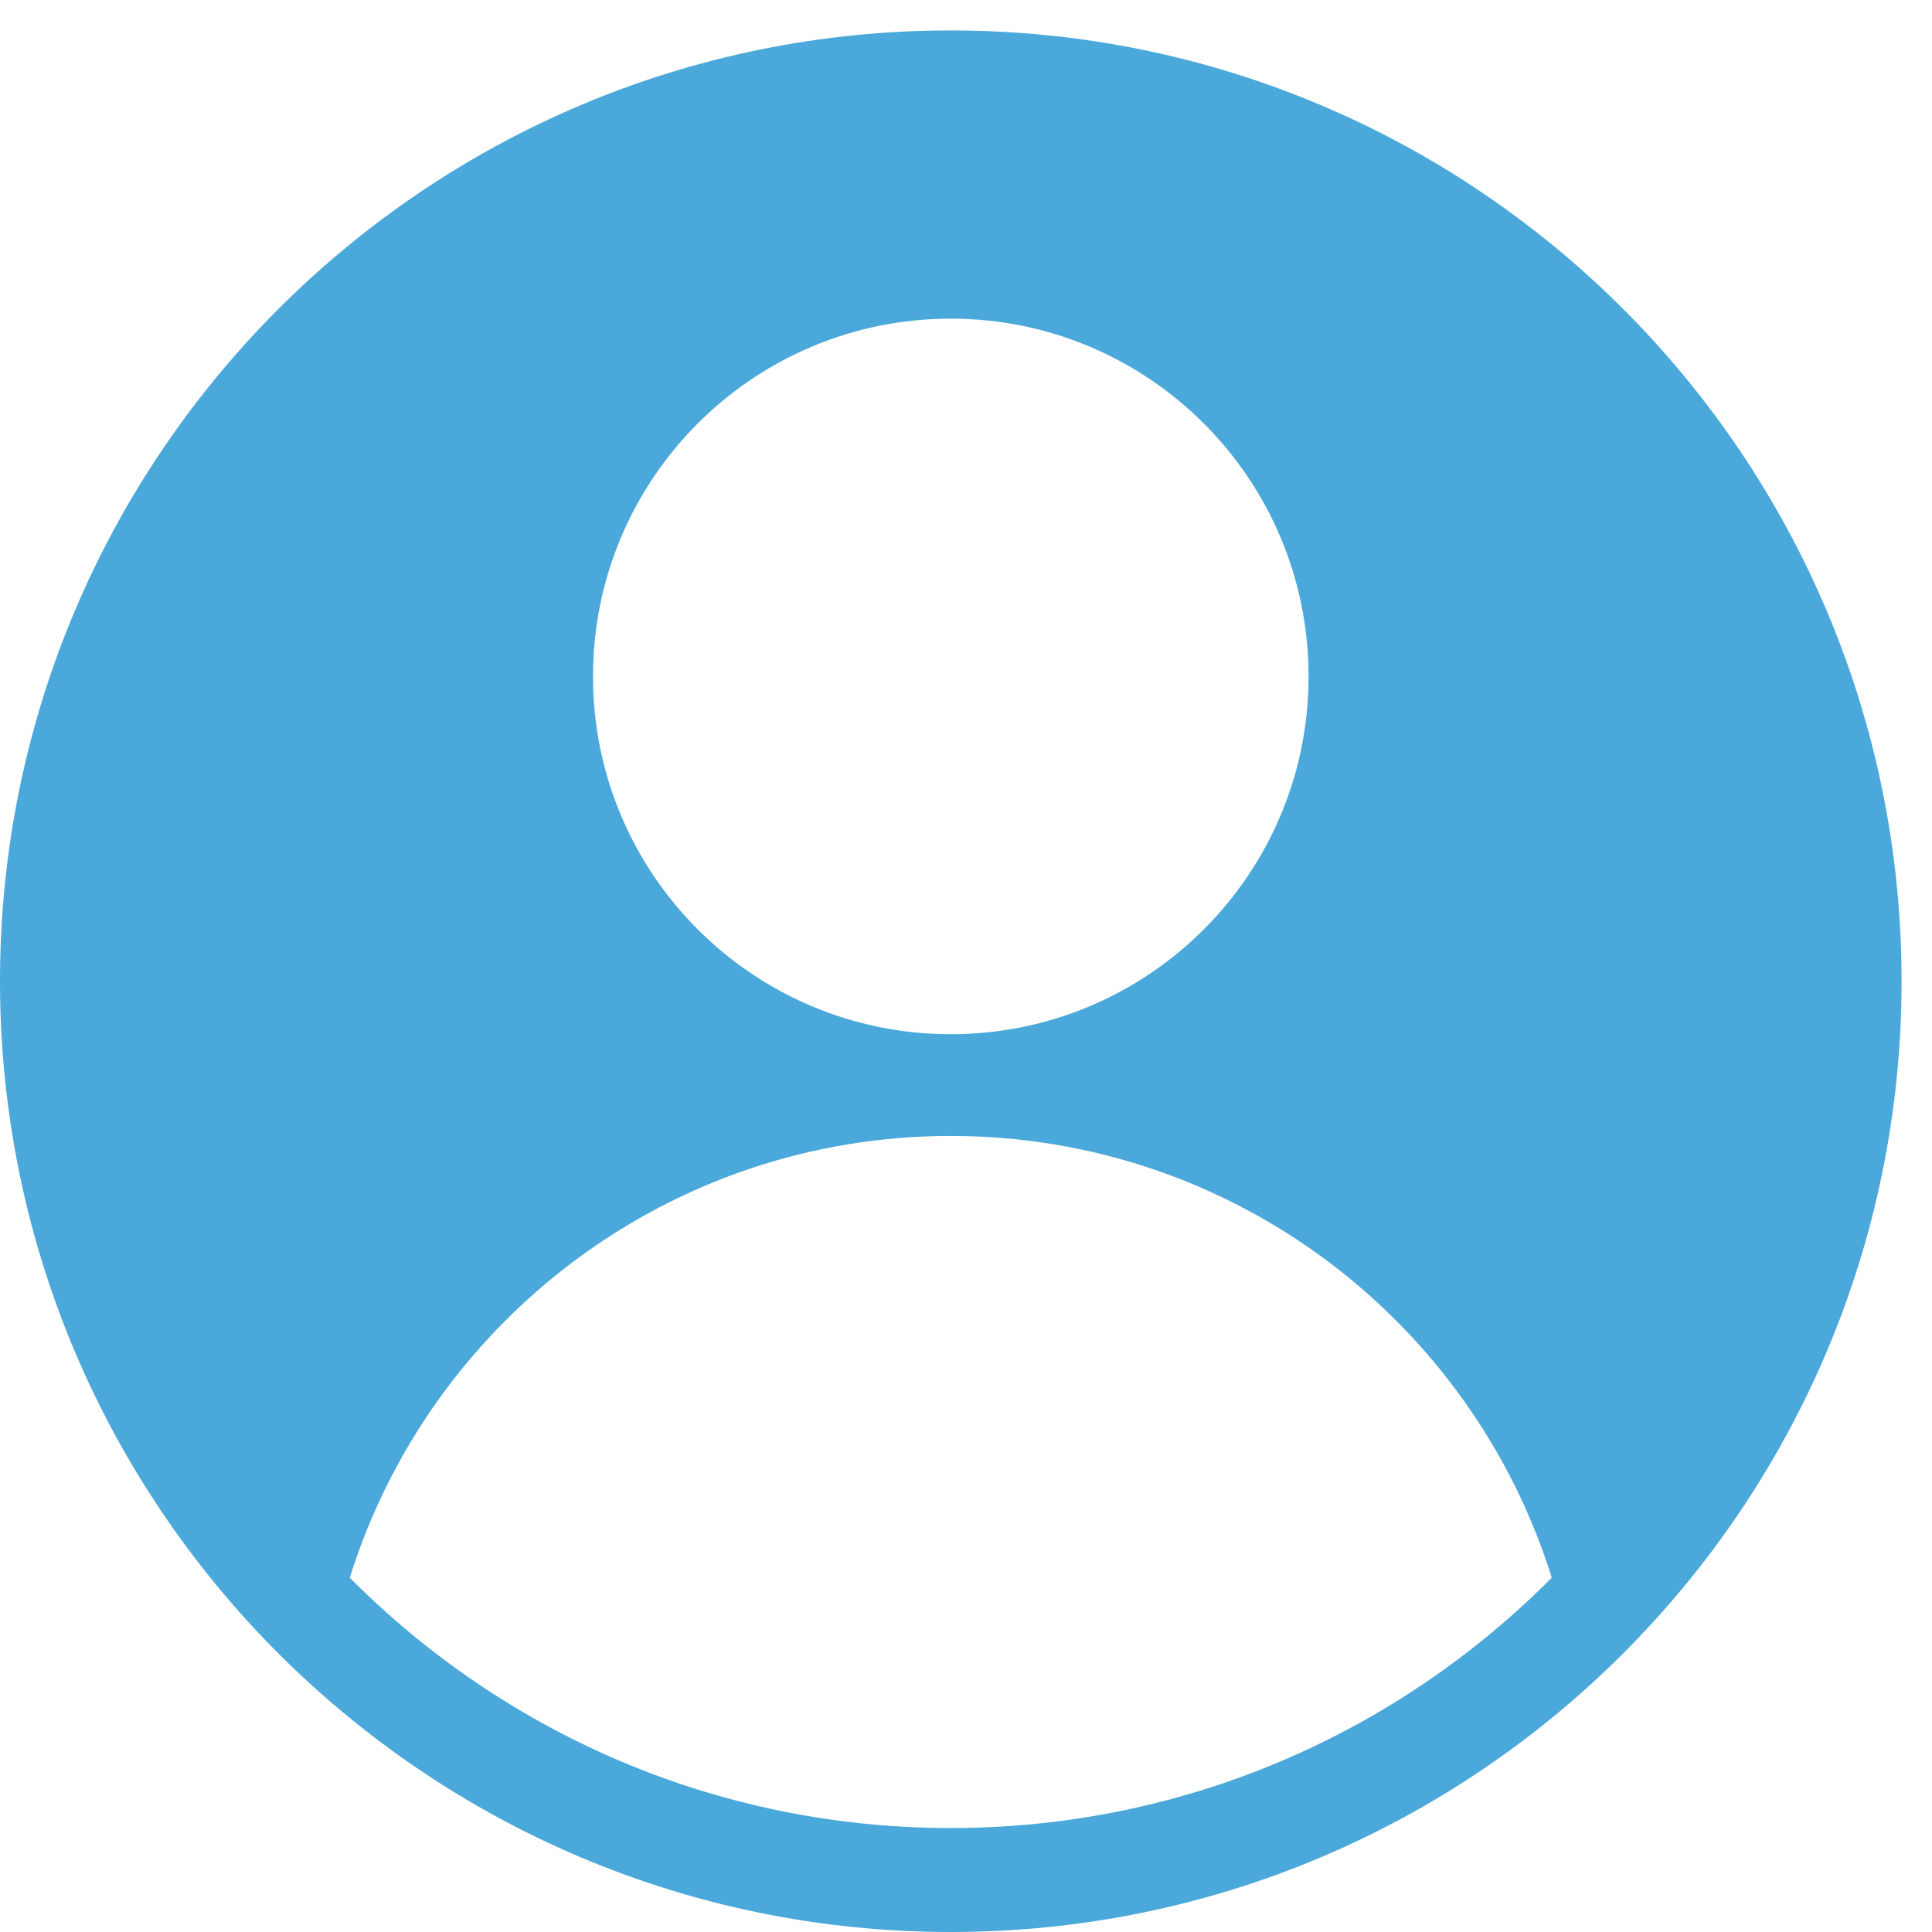 <?xml version="1.0" encoding="utf-8"?>
<!DOCTYPE svg PUBLIC "-//W3C//DTD SVG 1.1//EN" "http://www.w3.org/Graphics/SVG/1.1/DTD/svg11.dtd">
<svg  version="1.1" xmlns="http://www.w3.org/2000/svg" xmlns:xlink="http://www.w3.org/1999/xlink" width="144" height="144" viewBox="0 0 144 144"
	 overflow="visible" enable-background="new 0 0 144 144" xml:space="preserve">
<g id="Intro" display="none">
	<path id="Intro_1_" display="inline" fill="#4AA8DA" d="M70.866,2.268C31.728,2.268,0,33.996,0,73.134
		C0,112.272,31.728,144,70.866,144c39.138,0,70.866-31.728,70.866-70.866C141.732,33.996,110.004,2.268,70.866,2.268z
		 M75.144,103.165c-6.433,6.572-15.818,14.011-25.335,13.997c4.939-3.14,8.087-9.427,9.974-14.758
		C36.601,99.254,19.35,87.318,19.35,73.065c0-16.657,23.552-30.16,52.605-30.16c29.051,0,52.604,13.503,52.604,30.16
		C124.56,89.106,102.71,102.219,75.144,103.165z"/>
</g>
<g id="Concept" display="none">
	<path id="Concept_17_" display="inline" fill="#4AA8DA" d="M79.282,19.536c-2.723-0.798-5.555-1.204-8.414-1.204
		c-7.959,0-15.445,3.102-21.076,8.735c-5.625,5.625-8.725,13.107-8.727,20.995c0,0,0.129,2.782,0.129,2.815
		c0.373,4.09,1.566,7.994,3.611,11.731l0.299,0.58c7.51,14.41,11.648,26.701,11.648,34.453v0.023c0,0,0.365,3.571,0.365,3.701
		c0.669,2.72,1.893,2.722,2.416,2.722h9.861l-0.057-6.391c-0.021-6.108-0.114-13.401-0.667-19.987
		c-1.275-0.294-2.655-0.959-4.733-2.311l-0.824-0.534c-5.031-3.252-7.067-7.957-7.067-11.997c0-1.006,0.126-1.972,0.364-2.862
		c0.74-2.777,2.563-4.574,4.757-4.688c2.188-0.115,5.393,1.31,8.237,8.749c0.582,1.52,0.97,3.477,1.352,5.439
		c1.857-7.181,4.579-14.275,8.756-16.285c1.713-0.825,3.576-0.763,5.383,0.177c1.787,0.929,2.798,2.441,2.924,4.373
		c0.008,0.134,0.012,0.271,0.012,0.409c0,6.218-8.826,14.714-10.935,16.184c-2.003,1.398-3.407,2.272-4.633,2.861
		c-0.046,0.221-0.091,0.393-0.134,0.619c0,0-0.144,0.723-0.17,0.853c0.469,6.379,0.529,13.225,0.55,18.99l0.058,6.401h9.628
		c0.524,0,1.755,0,2.384-2.511c0,0,0.4-3.912,0.393-3.751c0-13.688,12.005-35.154,12.1-35.32c1.934-3.688,3.101-7.601,3.463-11.559
		c0,0,0.131-2.809,0.133-2.813c0-7.958-3.098-15.439-8.723-21.068C88.415,23.539,84.036,20.934,79.282,19.536z M75.081,118.499
		H62.583c-0.879,0-1.596,0.715-1.596,1.6c0,0.884,0.717,1.601,1.596,1.601h12.498c0.883,0,1.594-0.717,1.594-1.601
		C76.675,119.214,75.964,118.499,75.081,118.499z M84.663,58.207c0-0.079-0.004-0.155-0.008-0.23
		c-0.053-0.82-0.418-1.348-1.222-1.764c-0.926-0.483-1.735-0.525-2.546-0.135c-2.01,0.967-4.886,4.818-7.716,16.949
		c0.665-0.437,1.228-0.787,2.161-1.438C77.319,70.204,84.663,62.506,84.663,58.207z M79.437,112.107H62.296
		c-0.885,0-1.602,0.716-1.602,1.597c0,0.883,0.717,1.599,1.602,1.599h17.141c0.886,0,1.602-0.716,1.602-1.599
		C81.038,112.823,80.322,112.107,79.437,112.107z M61.335,58.483c-0.764,0.041-1.494,0.958-1.862,2.34
		c-0.163,0.61-0.247,1.281-0.247,1.986c0,3.06,1.612,6.81,5.611,9.393l0.829,0.539c1.14,0.74,1.938,1.199,2.653,1.51
		c-0.424-3.474-0.974-6.697-1.873-9.052C64.513,60.146,62.483,58.422,61.335,58.483z M70.866,2.268C31.728,2.268,0,33.995,0,73.134
		C0,112.271,31.728,144,70.866,144c39.138,0,70.866-31.729,70.866-70.866C141.732,33.995,110.004,2.268,70.866,2.268z
		 M70.868,131.106c-3.736,0-7.041-1.818-9.1-4.613h18.197C77.91,129.288,74.601,131.106,70.868,131.106z M85.13,116.903
		c0,1.563-1.302,2.83-2.9,2.83c1.599,0,2.9,1.27,2.9,2.83c0,1.566-1.302,2.834-2.9,2.834H59.503c-1.6,0-2.9-1.268-2.9-2.834
		c0-1.561,1.301-2.83,2.9-2.83c-1.6,0-2.9-1.268-2.9-2.83s1.301-2.831,2.9-2.831c-1.6,0-2.9-1.269-2.9-2.835
		c0-1.56,1.301-2.824,2.9-2.824h22.727c1.599,0,2.9,1.265,2.9,2.824c0,1.566-1.302,2.835-2.9,2.835
		C83.828,114.072,85.13,115.341,85.13,116.903z M103.696,51.166c-0.406,4.442-1.689,8.753-3.842,12.858
		c-0.117,0.208-11.712,21.098-11.72,33.963c0,0-0.401,3.911-0.438,4.127c-1.094,4.475-3.916,5.144-5.501,5.144H59.534
		c-1.582,0-4.402-0.669-5.535-5.359c0,0-0.4-3.911-0.408-4.072c0-7.41-4.013-19.191-11.298-33.173l-0.514-1.237l0.188,0.59
		c-2.195-3.994-3.517-8.314-3.935-12.912c0,0-0.134-2.887-0.135-2.959c0-8.808,3.429-17.086,9.652-23.309
		c6.23-6.232,14.513-9.664,23.318-9.664c3.163,0,6.293,0.447,9.307,1.333c5.262,1.548,10.107,4.429,14.011,8.332
		c6.225,6.227,9.651,14.504,9.649,23.383C103.835,48.209,103.701,51.096,103.696,51.166z"/>
</g>
<g id="Genre" display="none">
	<path id="Genre_1_" display="inline" fill="#4AA8DA" d="M70.866,2.268C31.728,2.268,0,33.996,0,73.134
		C0,112.272,31.728,144,70.866,144c39.139,0,70.866-31.728,70.866-70.866C141.732,33.996,110.005,2.268,70.866,2.268z M23.75,48.25
		c0-10.493,8.507-19,19-19s19,8.507,19,19c0,10.494-8.507,19-19,19S23.75,58.744,23.75,48.25z M89.5,110c0,6.627-1.373,8-8,8H43.75
		c-6.627,0-8-1.373-8-8V79.75c0-6.627,1.373-8,8-8H81.5c6.627,0,8,1.373,8,8V110z M100.25,104.75H93V84.5h7.25V104.75z M81.5,67.25
		c-10.493,0-19-8.506-19-19c0-10.493,8.507-19,19-19s19,8.507,19,19C100.5,58.744,91.993,67.25,81.5,67.25z M117.25,110.75l-13.25-6
		V84.5l13.25-6V110.75z"/>
</g>
<g id="References" display="none">
	<path id="References_1_" display="inline" fill="#4AA8DA" d="M82.834,88.666L28,77.667v9.167l54.834,11V88.666z M24.333,102.834
		l54.833,11v-10.168L24.333,92.667V102.834z M76.667,73.166l-54.833-11v10.167l54.833,11V73.166z M114.479,45.291l-6.051,4.985
		L82.5,72.313l-0.004-0.003l-1.23,1.047c-0.421,0.358-0.932,0.529-1.433,0.533v9.84l34.646-28.854V45.291z M70.866,2.268
		C31.728,2.268,0,33.996,0,73.134C0,112.272,31.728,144,70.866,144c39.139,0,70.866-31.728,70.866-70.866
		C141.732,33.996,110.005,2.268,70.866,2.268z M125.537,69.635l-4.85,4.148v1.976l0.109,6.757c0.638,0.286,1.75,0.406,1.828,1.771
		c0.033,0.581-0.276,1.094-0.698,1.43L84.84,117.408c-0.468,0.556-1.362,0.675-2.401,0.675c-0.64,0-1.221-0.049-1.688-0.21v0.002
		l-56.188-11.507c-0.306-0.037-0.607-0.095-0.902-0.185l-0.286-0.059l0.007-0.045c-3.372-1.229-5.882-5.711-5.882-9.33
		c0-3.681,2.595-8.264,6.055-9.399c-1.517-1.925-2.472-4.477-2.472-6.704c0-1.446,0.408-3.029,1.104-4.49
		c-4.054-0.318-7.281-5.532-7.281-9.636c0-2.951,1.669-6.479,4.113-8.349L19,58.167L62.5,27.75l55.922,10.031l-0.018,0.015
		c0.869,0.144,1.533,0.894,1.533,1.803c0,0.963-0.744,1.744-1.688,1.819v9.402l6.104,0.946c1.013,0,1.833,0.821,1.833,1.833
		c0,0.963-0.744,1.744-1.688,1.819v10.848h0.042c1.013,0,1.833,0.821,1.833,1.833C126.375,68.744,126.041,69.308,125.537,69.635z
		 M87.426,102.162c-0.02,0.009-0.041,0.015-0.062,0.022c-0.026,0.009-0.054,0.018-0.079,0.024c-0.092,0.029-0.188,0.049-0.286,0.059
		c-0.005,0-0.011,0.001-0.016,0.001c-0.041,0.004-0.081,0.013-0.124,0.013h-1.969L82.729,104v9.896l34.646-28.854v-8.206
		l-28.612,24.538C88.315,101.756,87.844,102.021,87.426,102.162z M86.333,98.396l34.646-28.854V58.958L86.333,88.5V98.396z"/>
</g>
<g id="Topics_1_" display="none">
	<path id="Topics" display="inline" fill="#4AA8DA" d="M65.339,45.846c-1.313,1.307-1.969,2.812-1.969,4.521
		c0,1.91,0.656,3.467,1.969,4.67c1.315,1.208,2.832,1.807,4.549,1.807c1.922,0,3.512-0.626,4.779-1.88
		c1.264-1.255,1.896-2.787,1.896-4.597c0-1.908-0.658-3.465-1.972-4.672c-1.315-1.202-2.883-1.807-4.703-1.807
		C68.171,43.888,66.654,44.542,65.339,45.846z M82.681,77.56c-5.597-3.998-13.192-3.998-19.988-7.595
		c-7.239-4.441-10.394-9.879-10.394-17.989c0-6.49,1.58-11.983,6.589-16.512c3.904-3.498,8.064-5.634,12.48-6.402
		c-12.767,0-23.451,4.613-32.046,13.833c-8.089,8.71-12.13,18.785-12.13,30.225c0,11.443,4.226,22.573,13.514,31.625
		c8.607,8.369,17.633,11.664,26.241,11.664c7.754,0,13.848-1.449,18.28-4.354c5.284-3.501,7.926-9.051,7.926-16.649
		C93.152,88.915,89.833,81.316,82.681,77.56z M74.938,100.991c-1.351,1.352-2.908,2.024-4.672,2.024
		c-1.873,0-3.454-0.647-4.752-1.944c-1.297-1.297-1.944-2.879-1.944-4.752c0-1.867,0.646-3.451,1.944-4.747
		c1.298-1.297,2.88-1.948,4.752-1.948c1.764,0,3.321,0.624,4.672,1.867c1.347,1.248,2.023,2.857,2.023,4.828
		C76.962,98.084,76.285,99.644,74.938,100.991z M70.866,2.268C31.728,2.268,0,33.996,0,73.134C0,112.272,31.728,144,70.866,144
		s70.867-31.728,70.867-70.866C141.732,33.996,110.004,2.268,70.866,2.268z M106.139,108.428
		c-9.731,9.719-21.509,14.575-35.335,14.575c-13.745,0-25.481-4.856-35.212-14.575c-9.732-9.719-14.594-21.483-14.594-35.294
		c0-13.81,4.862-25.572,14.594-35.291c9.731-9.719,21.468-14.579,35.212-14.579c13.827,0,25.604,4.859,35.335,14.579
		c9.731,9.719,14.597,21.48,14.597,35.291C120.735,86.944,115.87,98.709,106.139,108.428z"/>
</g>
<g id="World" display="none">
	<path id="World_1_" display="inline" fill="#4AA8DA" d="M64.121,117.983c1.614,0.293,3.078,0.438,4.544,0.438V96.438
		c-4.688,0.293-9.818,1.319-14.801,3.077C56.499,106.11,60.02,112.561,64.121,117.983z M52.397,95.999
		c5.569-2.347,11.285-3.812,16.268-4.104V75.332H47.853C48.148,81.928,49.759,88.963,52.397,95.999z M47.853,70.935h20.813V54.374
		c-4.983-0.295-10.699-1.76-16.268-4.104C49.759,57.159,48.148,64.047,47.853,70.935z M53.717,46.605
		c4.835,1.76,10.113,2.932,14.949,3.225V27.845c-1.467,0-2.93,0.146-4.544,0.439C60.167,33.707,56.499,39.864,53.717,46.605z
		 M58.262,29.603c-6.888,1.758-13.047,5.276-18.178,9.966c2.639,1.905,6.012,3.811,9.823,5.423
		C52.103,39.424,55.037,34,58.262,29.603z M101.644,39.569c-5.13-4.689-11.285-8.208-18.173-9.966
		c3.225,4.397,6.154,9.821,8.351,15.389C95.633,43.38,99.005,41.474,101.644,39.569z M40.083,106.698
		c5.131,4.69,11.29,8.208,18.178,9.817c-3.373-4.541-6.159-9.817-8.208-15.389C46.243,102.74,42.87,104.645,40.083,106.698z
		 M48.439,48.803c-4.397-1.905-8.356-3.956-11.433-6.155c-6.741,7.475-10.842,17.295-11.285,28.287h17.735
		C43.751,64.633,45.509,56.718,48.439,48.803z M43.457,75.332H25.721c0.443,10.992,4.544,20.813,11.285,28.287
		c3.077-2.199,7.036-4.25,11.433-6.155C45.362,89.549,43.604,81.489,43.457,75.332z M93.289,48.803
		c2.93,7.915,4.691,15.83,4.982,22.132h17.734c-0.438-10.992-4.544-20.812-11.284-28.287
		C101.644,44.847,97.686,46.898,93.289,48.803z M83.471,116.516c6.888-1.609,13.043-5.127,18.173-9.817
		c-2.786-2.054-6.154-3.958-9.965-5.571C89.625,106.698,86.839,111.975,83.471,116.516z M93.289,97.464
		c4.396,1.905,8.354,3.956,11.433,6.155c6.74-7.475,10.846-17.295,11.284-28.287H98.271C98.124,81.489,96.365,89.549,93.289,97.464z
		 M70.866,2.268C31.728,2.268,0,33.996,0,73.134C0,112.272,31.728,144,70.866,144c39.139,0,70.867-31.728,70.867-70.866
		C141.732,33.996,110.005,2.268,70.866,2.268z M70.866,122.967c-27.848,0-49.832-21.984-49.832-49.834
		c0-27.847,21.984-49.832,49.832-49.832c27.848,0,49.833,21.984,49.833,49.832C120.698,100.982,98.714,122.967,70.866,122.967z
		 M93.875,75.332H73.062v16.563c4.983,0.293,10.7,1.758,16.269,4.104C91.969,88.963,93.584,81.928,93.875,75.332z M89.33,50.27
		c-5.568,2.344-11.285,3.809-16.269,4.104v16.561h20.813C93.584,64.047,91.969,57.159,89.33,50.27z M77.606,28.284
		c-1.61-0.293-3.077-0.439-4.545-0.439V49.83c4.841-0.293,10.113-1.465,14.949-3.225C85.229,39.864,81.565,33.707,77.606,28.284z
		 M73.062,96.438v21.984c1.468,0,2.935-0.146,4.545-0.438c4.102-5.423,7.622-11.873,10.261-18.469
		C82.885,97.757,77.754,96.73,73.062,96.438z"/>
</g>
<g id="Notes" display="none">
	<path id="Notes_1_" display="inline" fill="#4AA8DA" d="M70.828,2.388c-39.138,0-70.866,31.728-70.866,70.866
		c0,39.139,31.729,70.867,70.866,70.867c39.139,0,70.867-31.729,70.867-70.867C141.695,34.116,109.967,2.388,70.828,2.388z
		 M33.663,82.379c-5.04,0-9.125-4.084-9.125-9.125c0-5.039,4.085-9.125,9.125-9.125c5.039,0,9.125,4.085,9.125,9.125
		C42.788,78.295,38.702,82.379,33.663,82.379z M70.829,82.379c-5.039,0-9.125-4.084-9.125-9.125c0-5.039,4.086-9.125,9.125-9.125
		c5.04,0,9.124,4.085,9.124,9.125C79.953,78.295,75.869,82.379,70.829,82.379z M107.994,82.379c-5.039,0-9.125-4.084-9.125-9.125
		c0-5.039,4.086-9.125,9.125-9.125c5.041,0,9.125,4.085,9.125,9.125C117.119,78.295,113.035,82.379,107.994,82.379z"/>
</g>
<g id="Protagonists" display="none">
	<path id="Protagonists_1_" display="inline" fill="#4AA8DA" d="M70.866,2.268C31.728,2.268,0,33.996,0,73.134
		C0,112.272,31.728,144,70.866,144c39.139,0,70.866-31.728,70.866-70.866C141.732,33.996,110.005,2.268,70.866,2.268z
		 M99.032,30.024c5.877,0,10.64,4.764,10.64,10.64s-4.763,10.64-10.64,10.64s-10.639-4.764-10.639-10.64
		S93.155,30.024,99.032,30.024z M71.28,25.526c6.428,0,11.643,5.212,11.643,11.641c0,6.43-5.215,11.643-11.643,11.643
		c-6.429,0-11.642-5.212-11.642-11.643C59.639,30.739,64.852,25.526,71.28,25.526z M43.223,30.024c5.878,0,10.64,4.765,10.64,10.64
		c0,5.876-4.761,10.64-10.64,10.64c-5.876,0-10.639-4.764-10.639-10.64C32.584,34.789,37.347,30.024,43.223,30.024z M54.744,102.063
		v12.838c0,2.478-2.009,2.374-4.484,2.374c-2.48,0-4.048,0.267-4.484-2.374l-2.129-12.838H42.8l-2.129,12.838
		c-0.437,2.641-2.005,2.374-4.484,2.374c-2.474,0-4.484,0.104-4.484-2.374v-12.838l-0.044-14.439
		c-3.165-1.692-5.231-4.649-5.231-8.863V63.11c0-6.994,5.669-10.552,12.662-10.552h8.27c1.484,0,2.903,0.17,4.228,0.49
		c-1.404,1.824-2.248,4.128-2.248,6.64v20.675c0,4.07,2.203,7.604,5.444,9.409L54.744,102.063z M83.934,88.551l-0.048,15.798v14.047
		c0,2.71-2.198,2.598-4.907,2.598c-2.71,0-4.427,0.29-4.906-2.598l-2.327-14.047h-0.929l-2.326,14.047
		c-0.481,2.888-2.197,2.598-4.907,2.598c-2.71,0-4.907,0.112-4.907-2.598v-14.047l-0.048-15.798
		c-3.463-1.853-5.725-5.088-5.725-9.698V61.727c0-7.652,6.203-11.546,13.854-11.546h9.045c7.651,0,13.854,3.894,13.854,11.546
		v17.126C89.658,83.463,87.396,86.698,83.934,88.551z M115.829,78.763c0,4.213-2.067,7.17-5.232,8.863l-0.043,14.439v12.837
		c0,2.478-2.011,2.374-4.485,2.374c-2.479,0-4.047,0.267-4.482-2.374l-2.129-12.837H98.61l-2.131,12.837
		c-0.437,2.641-2.005,2.374-4.484,2.374c-2.474,0-4.483,0.104-4.483-2.374v-12.837l-0.036-12.293
		c3.239-1.804,5.443-5.339,5.443-9.409V59.688c0-2.512-0.846-4.815-2.249-6.64c1.324-0.319,2.742-0.49,4.229-0.49h8.269
		c6.993,0,12.662,3.558,12.662,10.552V78.763z"/>
</g>
<g id="Description">
	<path id="Description_1_" fill="#4AA8DA" d="M70.866,2.268C31.728,2.268,0,33.996,0,73.134C0,112.272,31.728,144,70.866,144
		c39.139,0,70.866-31.728,70.866-70.866C141.732,33.996,110.005,2.268,70.866,2.268z M70.865,23.75
		c14.729,0,26.669,11.938,26.669,26.667s-11.94,26.667-26.669,26.667c-14.729,0-26.667-11.938-26.667-26.667
		S56.136,23.75,70.865,23.75z M70.866,136.251c-17.515,0-33.359-7.138-44.794-18.658c5.953-19.078,23.756-32.926,44.794-32.926
		c21.038,0,38.84,13.848,44.793,32.926C104.225,129.113,88.381,136.251,70.866,136.251z"/>
</g>
<g id="Pilot" display="none">
	<path id="Pilot_1_" display="inline" fill="#4AA8DA" d="M70.866,2.268C31.728,2.268,0,33.996,0,73.134
		C0,112.271,31.728,144,70.866,144c39.138,0,70.866-31.729,70.866-70.866C141.732,33.996,110.004,2.268,70.866,2.268z
		 M115.102,34.916c-2.848,5.343-18.357,20.592-18.357,20.592l1.646,51.798l-7.278,9.023L77.237,71.907L56.404,91.678l1.034,18.118
		l-7.915,6.597l-4.737-17.839c-0.239,0.257-1.029,1.013-3.328,3.083c-4.116,3.71-5.088,0.604-2.375-2.5
		c2.713-3.103,3.312-3.145,3.312-3.145l-16.93-7.707l9.915-6.24l13.503,4.094l22.021-20.9L28.377,45.996l5.127-5.923l56.71,7.366
		c0,0,16.898-14.98,20.928-16.692C115.176,29.031,117.947,29.569,115.102,34.916z"/>
</g>
<g id="Feedback" display="none">
	<path id="Feedback_1_" display="inline" fill="#4AA8DA" d="M70.866,2.268C31.728,2.268,0,33.996,0,73.134
		C0,112.272,31.728,144,70.866,144c39.139,0,70.866-31.728,70.866-70.866C141.732,33.996,110.005,2.268,70.866,2.268z
		 M28.375,80.438h-13.75v-32.75h13.75V80.438z M32.25,47.82C42.952,40.146,48.765,33.908,52,25.333
		c3.333-8.833-2.084-14.283,5.5-15.125c3.75-0.417,10.198,5.844,4.906,27.51c-0.995,4.075,13.011,1.615,18.511,3.115
		s9.177,7.807,2.771,11.385c-0.843,0.471-0.534,1.313,0.297,1.281c4.349-0.167,11.558,10.625-1.391,11.938
		c-0.296,0.03-0.357,0.486,0.094,0.667c9.344,3.739,3.797,11.661-2.969,11.442c-0.221-0.007-0.547,0.516,0.078,0.844
		c6.249,3.281,0.745,11.234-4.964,11.026c-8.323-0.304-27.095,2.387-42.583-9.247V47.82z M109.406,99.021
		c-10.702,7.675-16.515,13.913-19.75,22.487c-3.333,8.833,2.084,14.282-5.5,15.125c-3.75,0.416-10.198-5.844-4.906-27.511
		c0.995-4.074-13.011-1.614-18.511-3.114s-9.177-7.808-2.771-11.386c0.142-0.079,0.24-0.17,0.319-0.264
		c6.475,0.319,12.069-0.085,15.777,0.051c6.285,0.229,14.45-5.034,12.981-13.098c-0.103-0.563,0.018-0.608,0.5-0.875
		c7.745-4.271,3.762-13.202,3.984-13.406c2.588-2.381,3.3-5.17,2.875-7.58c5.042,1.368,10.18,3.6,15,7.221V99.021z M113.281,99.154
		v-32.75h13.75v32.75L113.281,99.154z"/>
</g>
<g id="Episodes" display="none">
	<path id="Episodes_5_" display="inline" fill="#4AA8DA" d="M78.098,68.077H41.235c-4.837,0-6.569,1.583-6.569,6.009V99.12
		c0,4.425,1.732,6.009,6.569,6.009h36.862c4.837,0,6.569-1.584,6.569-6.009V74.086C84.667,69.661,82.935,68.077,78.098,68.077z
		 M74.24,88.651C72.965,89.404,52.11,101.463,50.6,102.3c-1.106,0.614-2.557-0.063-2.557-1.462V73.549
		c0-1.269,1.313-2.213,2.61-1.471c1.04,0.595,21.814,12.592,23.587,13.618C75.404,86.37,75.385,87.978,74.24,88.651z M70.866,2.268
		C31.728,2.268,0,33.996,0,73.134C0,112.272,31.728,144,70.866,144c39.139,0,70.866-31.728,70.866-70.866
		C141.732,33.996,110.005,2.268,70.866,2.268z M93.667,106.085c0,6.687-2.355,9.081-8.934,9.081H34.601
		c-6.579,0-8.935-2.395-8.935-9.081V68.248c0-6.688,2.355-9.081,8.935-9.081h50.132c6.578,0,8.934,2.394,8.934,9.081V106.085z
		 M106.417,93.335c0,6.687-2.355,9.081-8.934,9.081h-0.067l0.001-41.08c0-4.425-1.732-6.009-6.569-6.009h-52.43
		c0.02-6.624,2.381-8.911,8.934-8.911h50.132c6.578,0,8.934,2.394,8.934,9.081V93.335z M119.459,80.375
		c0,6.688-2.355,9.082-8.934,9.082h-0.067l0.001-41.08c0-4.425-1.732-6.009-6.569-6.009H51.46c0.02-6.624,2.381-8.911,8.934-8.911
		h50.132c6.578,0,8.934,2.394,8.934,9.081V80.375z"/>
</g>
<g id="Future" display="none">
	<path id="Future_1_" display="inline" fill="#4AA8DA" d="M70.866,2.268C31.728,2.268,0,33.996,0,73.134
		C0,112.272,31.728,144,70.866,144c39.139,0,70.866-31.728,70.866-70.866C141.732,33.996,110.005,2.268,70.866,2.268z
		 M101.498,98.231c-6.752,0-12.876-2.664-17.395-6.994L51.779,59.12c-3.408-3.218-7.877-5.072-12.936-5.072
		c-10.513,0-19.035,8.522-19.035,19.035c0,10.513,8.522,19.035,19.035,19.035c3.971,0,7.827-1.233,11.093-3.312L61.034,77.71
		l4.443,4.443L54.28,93.346c-4.469,3.137-9.795,4.885-15.437,4.885c-13.89,0-25.148-11.259-25.148-25.147
		c0-13.891,11.259-25.148,25.148-25.148c6.752,0,12.876,2.665,17.394,6.994L88.634,87.11c3.408,3.219,7.806,5.008,12.864,5.008
		c10.513,0,19.035-8.522,19.035-19.035c0-10.513-8.522-19.035-19.035-19.035c-4.557,0-8.729,1.611-12,4.285l5.392,5.392
		l-17.928,2.583l2.583-17.928l5.611,5.612c4.395-3.771,10.098-6.057,16.342-6.057c13.89,0,25.148,11.259,25.148,25.148
		C126.646,86.974,115.388,98.231,101.498,98.231z"/>
</g>
<g id="Premise" display="none">
	<path id="Premise_1_" display="inline" fill="#4AA8DA" d="M70.866,2.268C31.728,2.268,0,33.996,0,73.134
		C0,112.272,31.728,144,70.866,144c39.138,0,70.866-31.728,70.866-70.866C141.732,33.996,110.004,2.268,70.866,2.268z
		 M111.603,76.842c-3.198,1.886-55.453,32.101-59.237,34.199c-2.771,1.539-6.406-0.161-6.406-3.663v-68.38
		c0-3.179,3.289-5.544,6.539-3.685c2.605,1.489,54.662,31.55,59.104,34.122C114.521,71.125,114.472,75.151,111.603,76.842z"/>
</g>
<g id="Prolog" display="none">
	<path display="inline" fill="#4AA8DA" d="M70.866,2.268C31.728,2.268,0,33.996,0,73.134C0,112.272,31.728,144,70.866,144
		c39.139,0,70.866-31.728,70.866-70.866C141.732,33.996,110.005,2.268,70.866,2.268z M36.297,106.657
		c-2.109-2.109,6.679-24.441,15.652-15.468C60.923,100.163,38.407,108.767,36.297,106.657z M91.818,76.953
		c-2.164,2.164-3.953,3.887-5.465,5.273l1.909,17.397c0.185,0.743-0.15,1.733-0.925,2.508l-9.166,9.166
		c-0.875,0.875-2.022,1.186-2.781,0.82c-0.132-0.063-0.255-0.14-0.358-0.244c-1.803-1.585,1.919-11.65,0.873-13.577l-5.907-5.986
		c-7.972,7.151-9.814,4.451-11.272,2.992l-10.77-10.771c-1.459-1.459-4.16-3.3,2.993-11.273l-6.165-6.083
		c-1.927-1.046-11.993,2.676-13.578,0.874c-0.104-0.104-0.182-0.228-0.244-0.359c-0.365-0.759-0.054-1.906,0.821-2.781l9.166-9.166
		c0.774-0.774,1.764-1.11,2.507-0.925l17.401,1.91c1.394-1.522,3.12-3.315,5.27-5.465c13.798-13.798,35.93-16.867,39.245-13.553
		C108.995,41.333,105.616,63.155,91.818,76.953z M85.417,52.25c-3.037,0-5.5,2.462-5.5,5.5s2.463,5.5,5.5,5.5s5.5-2.462,5.5-5.5
		S88.454,52.25,85.417,52.25z"/>
</g>
<g id="Trailer" display="none">
	<path id="Trailer_1_" display="inline" fill="#4AA8DA" d="M70.867,2.268C31.728,2.268,0,33.996,0,73.134
		C0,112.272,31.728,144,70.867,144c39.137,0,70.866-31.728,70.866-70.866C141.732,33.996,110.004,2.268,70.867,2.268z
		 M97.511,28.414c6.672-1.729,9.719-0.29,11.624,7.063l0.983,3.797l-4.646,1.204l-11.219-11.22L97.511,28.414z M68.13,59.917h14.13
		l-7.127,12.917H61.003L68.13,59.917z M54.867,72.834H40.929l7.127-12.917h13.938L54.867,72.834z M88.397,59.917h14.08L95.35,72.834
		H81.27L88.397,59.917z M88.62,30.717l11.219,11.22L86.08,45.501L74.86,34.282L88.62,30.717z M69.227,35.742l11.219,11.22
		l-13.958,3.616l-11.22-11.22L69.227,35.742z M36.163,44.308l13.472-3.491l11.22,11.22l-13.692,3.547L35.947,44.369
		C36.021,44.349,36.088,44.328,36.163,44.308z M31.017,46.532l10.513,10.513l-11.085,2.872H41.92l-7.127,12.917h-4.375v-12.91
		l-0.001,0l-0.983-3.798C28.167,51.242,28.621,48.4,31.017,46.532z M112.667,103.295c0,7.595-3.588,10.752-10.479,10.752H40.813
		c-6.893,0-10.48-3.157-10.48-10.752V76.372h82.333V103.295z M112.667,72.834h-11.181l7.128-12.917h4.053V72.834z"/>
</g>
<g id="Storyline" display="none">
	<path id="Storyline_1_" display="inline" fill="#4AA8DA" d="M70.866,2.268C31.728,2.268,0,33.996,0,73.134
		C0,112.272,31.728,144,70.866,144c39.138,0,70.866-31.728,70.866-70.866C141.732,33.996,110.004,2.268,70.866,2.268z
		 M83.172,117.762H60.175v-16.267h22.997V117.762z M89.824,81.229c-4.961,3.576-7.037,4.229-7.037,12.537H59.868
		c0-11.076,0.499-15.308,8.691-21.113c4.464-3.164,7.152-5.152,7.152-9.883c0-8.999-4.038-10.653-8.882-10.653
		c-6.462,0-9.7,4.389-10.153,8.653v0.115h-21.65c0-20.074,20.497-32.38,33.072-32.38c13.804,0,32.61,7.346,32.61,29.958
		C100.707,67.808,98.707,74.884,89.824,81.229z"/>
</g>
<g id="Finale" display="none">
	<path id="Finale_1_" display="inline" fill="#4AA8DA" d="M70.866,2.268C31.728,2.268,0,33.996,0,73.134
		C0,112.272,31.728,144,70.866,144c39.138,0,70.866-31.728,70.866-70.866C141.732,33.996,110.004,2.268,70.866,2.268z M114.707,91.4
		l-24.354-2.899l15.077,29.574L75.274,96.62l-24.936,28.414l11.598-35.373l-36.533,18.557l25.515-26.096l-38.273-5.799l34.794-6.958
		L27.143,54.288l24.936,1.74L32.942,28.192l31.314,20.877l3.479-19.717l5.799,17.977L96.73,21.233l-5.219,28.995l26.675-5.799
		L94.991,61.827l26.096,3.479L97.891,76.903L114.707,91.4z"/>
</g>
<g id="Epilog" display="none">
	<path id="Epilog_1_" display="inline" fill="#4AA8DA" d="M70.866,2.268C31.728,2.268,0,33.996,0,73.134
		C0,112.272,31.728,144,70.866,144c39.138,0,70.866-31.728,70.866-70.866C141.732,33.996,110.004,2.268,70.866,2.268z
		 M83.114,117.562H59.271v-17.449h23.843V117.562z M86.582,51.354l-4.95,41.581H60.1l-4.95-41.581V28.707h31.432V51.354z"/>
</g>
<g id="Episode1" display="none">
	<path id="Episode1_1_" display="inline" fill="#4AA8DA" d="M70.866,2.268C31.728,2.268,0,33.996,0,73.135
		C0,112.272,31.728,144,70.866,144c39.138,0,70.866-31.728,70.866-70.865C141.732,33.996,110.004,2.268,70.866,2.268z
		 M86.369,42.364l-0.488,0.488c-3.32,0.195-5.225,0.358-5.713,0.488c-0.944,0.261-1.498,0.863-1.66,1.807
		c-0.424,2.344-0.635,7.39-0.635,15.137v25.83c0,7.748,0.211,12.793,0.635,15.137c0.162,0.944,0.716,1.547,1.66,1.807
		c0.488,0.131,2.393,0.293,5.713,0.488l0.488,0.488v3.271l-0.439,0.488c-3.256-0.195-8.285-0.293-15.088-0.293
		c-6.771,0-11.784,0.098-15.039,0.293l-0.439-0.488v-3.271l0.488-0.488c3.32-0.195,5.225-0.357,5.713-0.488
		c0.943-0.26,1.497-0.862,1.66-1.807c0.423-2.344,0.635-7.389,0.635-15.137v-25.83c0-7.747-0.212-12.793-0.635-15.137
		c-0.163-0.943-0.717-1.546-1.66-1.807c-0.488-0.13-2.393-0.293-5.713-0.488l-0.488-0.488v-3.32l0.488-0.439
		c3.125,0.195,8.138,0.293,15.039,0.293c6.868,0,11.865-0.098,14.99-0.293l0.488,0.439V42.364z"/>
</g>
<g id="Episode2" display="none">
	<path id="Episode2_1_" display="inline" fill="#4AA8DA" d="M70.866,2.268C31.728,2.268,0,33.996,0,73.135
		C0,112.272,31.728,144,70.866,144c39.138,0,70.866-31.728,70.866-70.865C141.732,33.996,110.004,2.268,70.866,2.268z
		 M66.911,42.363l-0.488,0.488c-3.32,0.195-5.225,0.358-5.713,0.488c-0.944,0.261-1.498,0.863-1.66,1.807
		c-0.424,2.344-0.635,7.39-0.635,15.137v25.83c0,7.748,0.211,12.793,0.635,15.137c0.162,0.944,0.716,1.547,1.66,1.807
		c0.488,0.131,2.393,0.293,5.713,0.488l0.488,0.488v3.271l-0.439,0.488c-3.256-0.195-8.285-0.293-15.088-0.293
		c-6.771,0-11.784,0.098-15.039,0.293l-0.439-0.488v-3.271l0.488-0.488c3.32-0.195,5.225-0.357,5.713-0.488
		c0.943-0.26,1.497-0.862,1.66-1.807c0.423-2.344,0.635-7.389,0.635-15.137v-25.83c0-7.747-0.212-12.793-0.635-15.137
		c-0.163-0.943-0.717-1.546-1.66-1.807c-0.488-0.13-2.393-0.293-5.713-0.488l-0.488-0.488v-3.32l0.488-0.439
		c3.125,0.195,8.138,0.293,15.039,0.293c6.868,0,11.865-0.098,14.99-0.293l0.488,0.439V42.363z M105.827,42.363l-0.488,0.488
		c-3.32,0.195-5.225,0.358-5.713,0.488c-0.944,0.261-1.498,0.863-1.66,1.807c-0.424,2.344-0.635,7.39-0.635,15.137v25.83
		c0,7.748,0.211,12.793,0.635,15.137c0.162,0.944,0.716,1.547,1.66,1.807c0.488,0.131,2.393,0.293,5.713,0.488l0.488,0.488v3.271
		l-0.439,0.488c-3.256-0.195-8.285-0.293-15.088-0.293c-6.771,0-11.784,0.098-15.039,0.293l-0.439-0.488v-3.271l0.488-0.488
		c3.32-0.195,5.225-0.357,5.713-0.488c0.943-0.26,1.497-0.862,1.66-1.807c0.423-2.344,0.635-7.389,0.635-15.137v-25.83
		c0-7.747-0.212-12.793-0.635-15.137c-0.163-0.943-0.717-1.546-1.66-1.807c-0.488-0.13-2.393-0.293-5.713-0.488l-0.488-0.488v-3.32
		l0.488-0.439c3.125,0.195,8.138,0.293,15.039,0.293c6.868,0,11.865-0.098,14.99-0.293l0.488,0.439V42.363z"/>
</g>
<g id="Episode3" display="none">
	<path id="Episode3_1_" display="inline" fill="#4AA8DA" d="M70.866,2.268C31.728,2.268,0,33.996,0,73.135
		C0,112.272,31.728,144,70.866,144c39.138,0,70.866-31.728,70.866-70.865C141.732,33.996,110.004,2.268,70.866,2.268z
		 M47.128,42.363l-0.488,0.488c-3.32,0.195-5.225,0.358-5.713,0.488c-0.944,0.261-1.498,0.863-1.66,1.807
		c-0.424,2.344-0.635,7.39-0.635,15.137v25.83c0,7.748,0.211,12.793,0.635,15.137c0.162,0.944,0.716,1.547,1.66,1.807
		c0.488,0.131,2.393,0.293,5.713,0.488l0.488,0.488v3.271l-0.439,0.488c-3.256-0.195-8.285-0.293-15.088-0.293
		c-6.771,0-11.784,0.098-15.039,0.293l-0.439-0.488v-3.271l0.488-0.488c3.32-0.195,5.225-0.357,5.713-0.488
		c0.943-0.26,1.497-0.862,1.66-1.807c0.423-2.344,0.635-7.389,0.635-15.137v-25.83c0-7.747-0.212-12.793-0.635-15.137
		c-0.163-0.943-0.717-1.546-1.66-1.807c-0.488-0.13-2.393-0.293-5.713-0.488l-0.488-0.488v-3.32l0.488-0.439
		c3.125,0.195,8.138,0.293,15.039,0.293c6.868,0,11.865-0.098,14.99-0.293l0.488,0.439V42.363z M86.044,42.363l-0.488,0.488
		c-3.32,0.195-5.225,0.358-5.713,0.488c-0.944,0.261-1.498,0.863-1.66,1.807c-0.424,2.344-0.635,7.39-0.635,15.137v25.83
		c0,7.748,0.211,12.793,0.635,15.137c0.162,0.944,0.716,1.547,1.66,1.807c0.488,0.131,2.393,0.293,5.713,0.488l0.488,0.488v3.271
		l-0.439,0.488c-3.256-0.195-8.285-0.293-15.088-0.293c-6.771,0-11.784,0.098-15.039,0.293l-0.439-0.488v-3.271l0.488-0.488
		c3.32-0.195,5.225-0.357,5.713-0.488c0.943-0.26,1.497-0.862,1.66-1.807c0.423-2.344,0.635-7.389,0.635-15.137v-25.83
		c0-7.747-0.212-12.793-0.635-15.137c-0.163-0.943-0.717-1.546-1.66-1.807c-0.488-0.13-2.393-0.293-5.713-0.488l-0.488-0.488v-3.32
		l0.488-0.439c3.125,0.195,8.138,0.293,15.039,0.293c6.868,0,11.865-0.098,14.99-0.293l0.488,0.439V42.363z M117.099,101.25
		c0.162,0.944,0.716,1.547,1.66,1.807c0.488,0.131,2.393,0.293,5.713,0.488l0.488,0.488v3.271l-0.439,0.488
		c-3.256-0.195-8.285-0.293-15.088-0.293c-6.771,0-11.784,0.098-15.039,0.293l-0.439-0.488v-3.271l0.488-0.488
		c3.32-0.195,5.225-0.357,5.713-0.488c0.943-0.26,1.497-0.862,1.66-1.807c0.423-2.344,0.635-7.389,0.635-15.137v-25.83
		c0-7.747-0.212-12.793-0.635-15.137c-0.163-0.943-0.717-1.546-1.66-1.807c-0.488-0.13-2.393-0.293-5.713-0.488l-0.488-0.488v-3.32
		l0.488-0.439c3.125,0.195,8.138,0.293,15.039,0.293c6.868,0,11.865-0.098,14.99-0.293l0.488,0.439v3.32l-0.488,0.488
		c-3.32,0.195-5.225,0.358-5.713,0.488c-0.944,0.261-1.498,0.863-1.66,1.807c-0.424,2.344-0.635,7.39-0.635,15.137v25.83
		C116.464,93.861,116.675,98.906,117.099,101.25z"/>
</g>
</svg>
